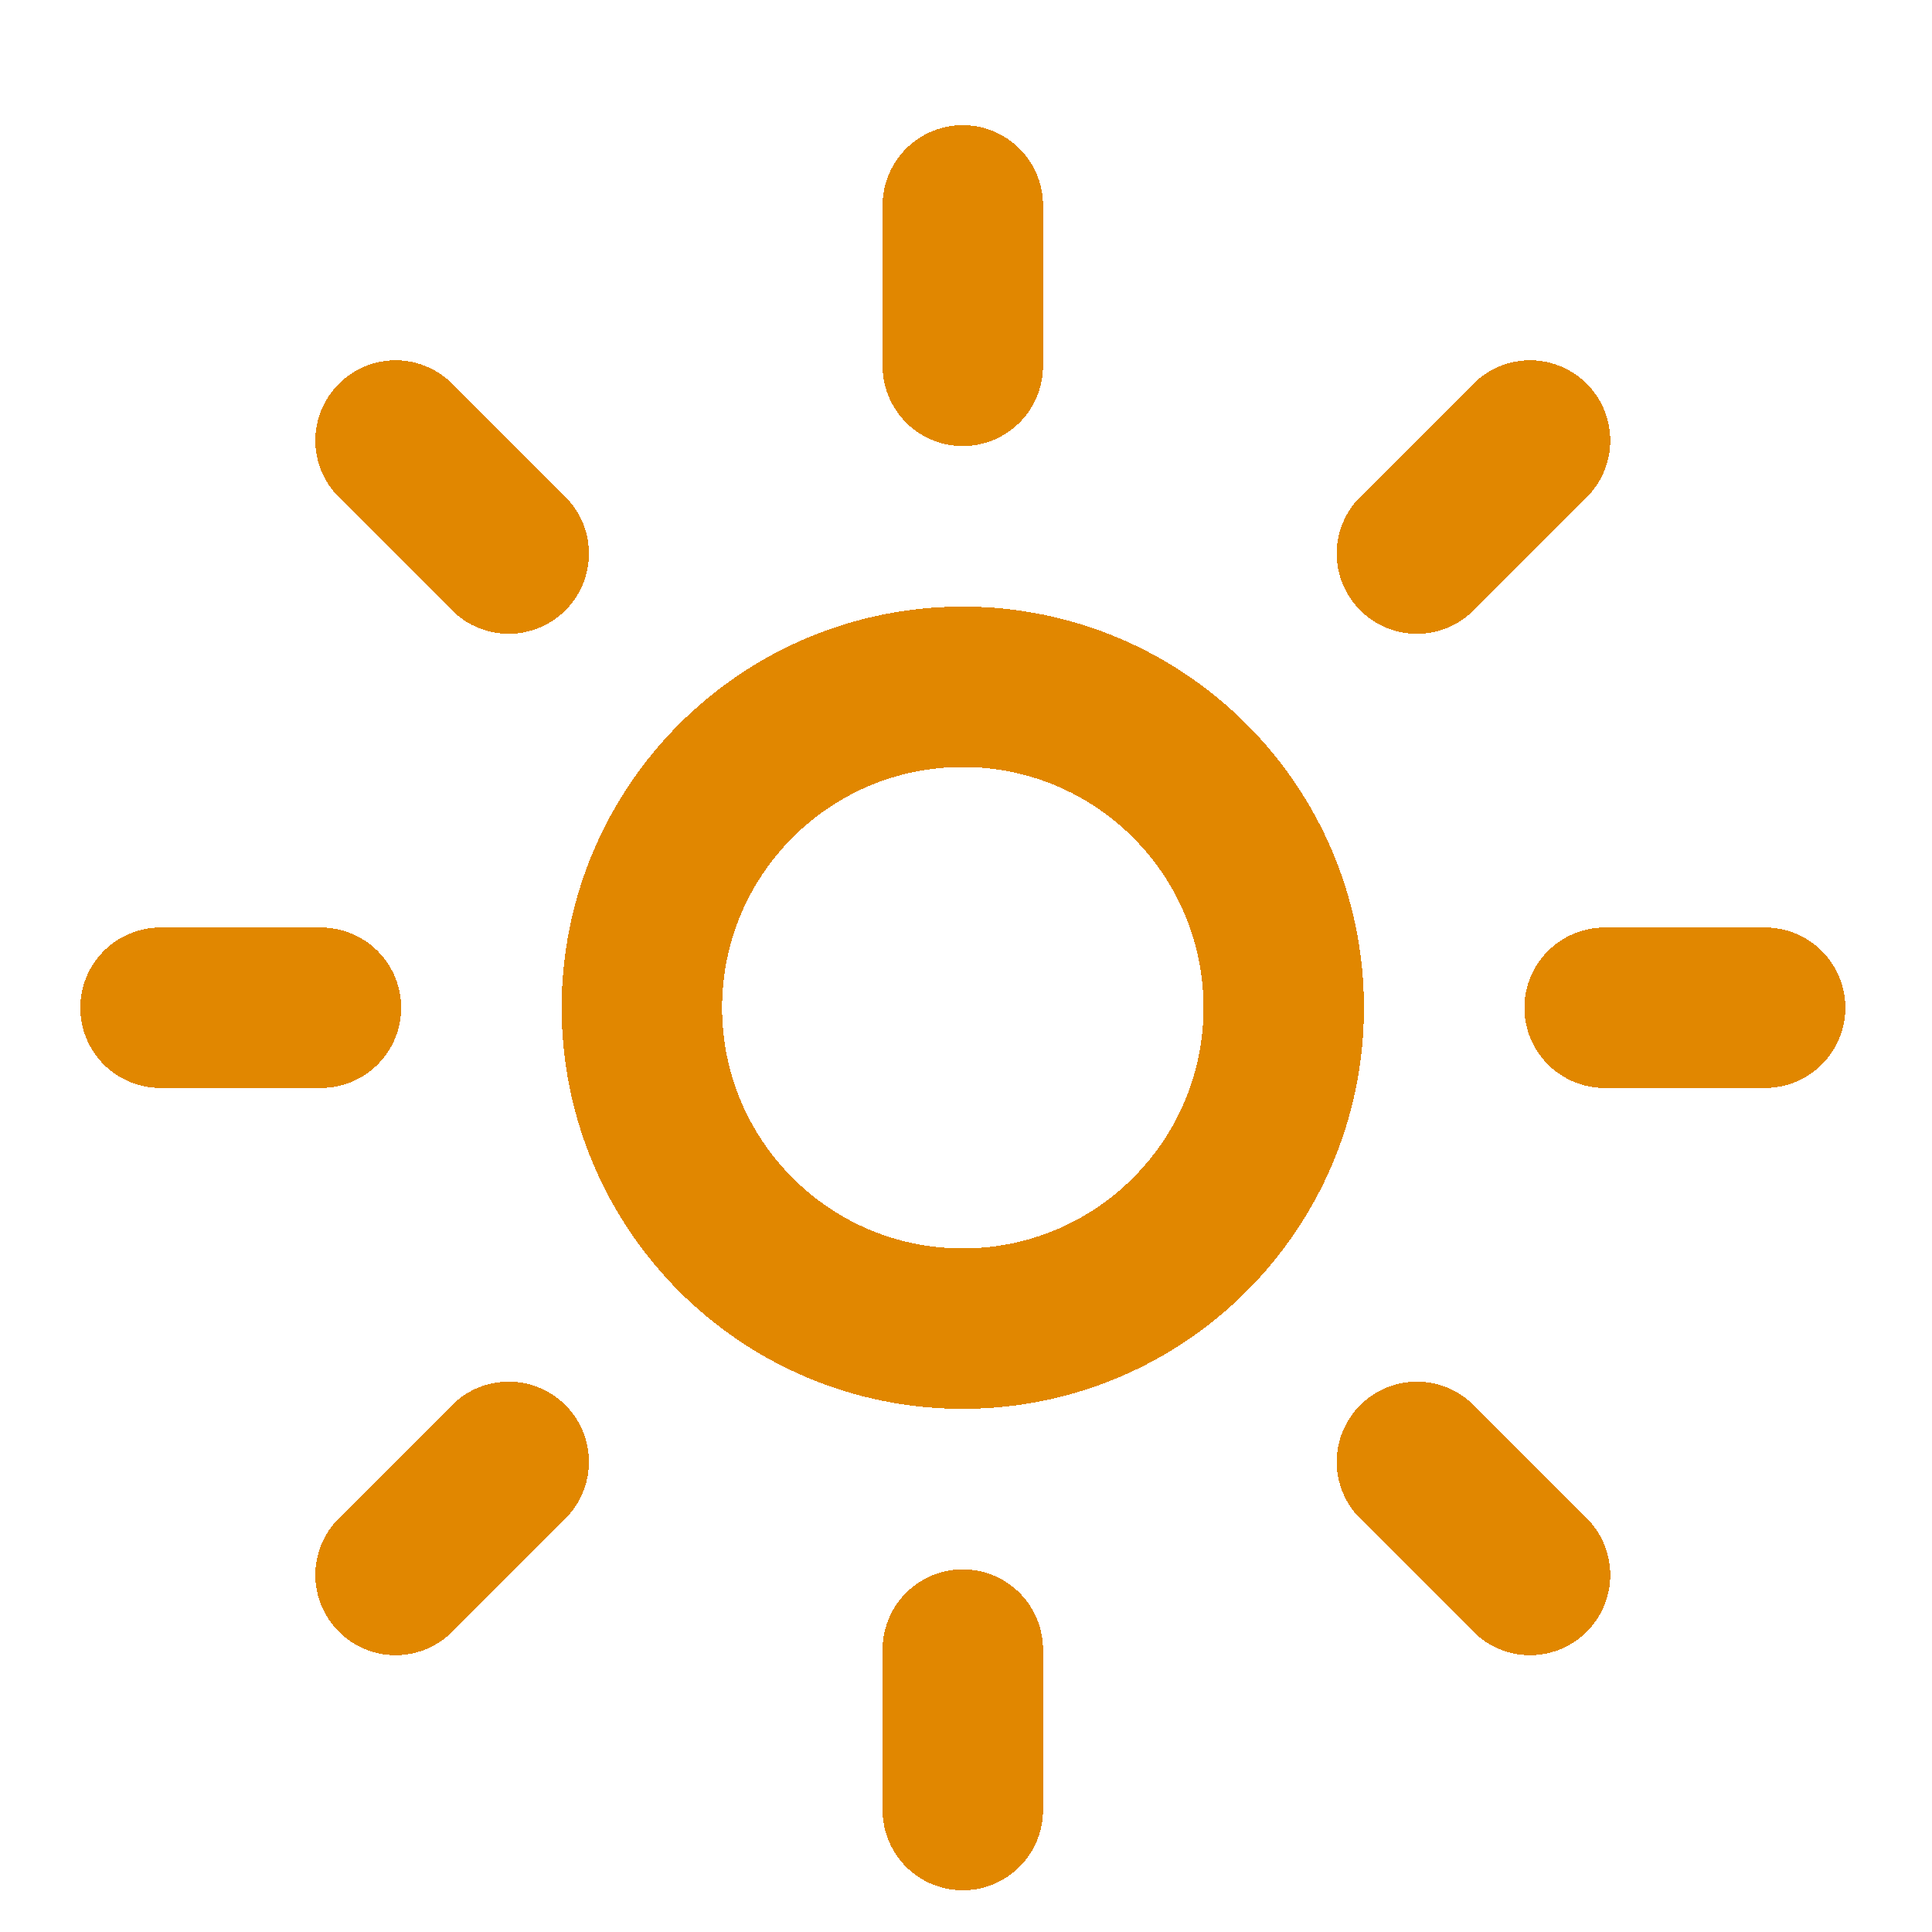 <svg width="43" height="43" viewBox="0 0 43 43" fill="none" xmlns="http://www.w3.org/2000/svg">
<g filter="url(#filter0_d_359_3370)">
<path d="M21.429 3.571V7.143M21.429 35.714V39.286M8.804 8.804L11.322 11.321M31.536 31.536L34.054 34.054M3.572 21.429H7.143M35.714 21.429H39.286M11.322 31.536L8.804 34.054M34.054 8.804L31.536 11.321M28.572 21.429C28.572 25.373 25.374 28.571 21.429 28.571C17.484 28.571 14.286 25.373 14.286 21.429C14.286 17.484 17.484 14.286 21.429 14.286C25.374 14.286 28.572 17.484 28.572 21.429Z" stroke="#E18700" stroke-width="3.571" stroke-linecap="round" stroke-linejoin="round" shape-rendering="crispEdges"/>
</g>
<defs>
<filter id="filter0_d_359_3370" x="-2.214" y="-1.214" width="47.286" height="47.286" filterUnits="userSpaceOnUse" color-interpolation-filters="sRGB">
<feFlood flood-opacity="0" result="BackgroundImageFix"/>
<feColorMatrix in="SourceAlpha" type="matrix" values="0 0 0 0 0 0 0 0 0 0 0 0 0 0 0 0 0 0 127 0" result="hardAlpha"/>
<feOffset dy="1"/>
<feGaussianBlur stdDeviation="2"/>
<feComposite in2="hardAlpha" operator="out"/>
<feColorMatrix type="matrix" values="0 0 0 0 0 0 0 0 0 0 0 0 0 0 0 0 0 0 0.25 0"/>
<feBlend mode="normal" in2="BackgroundImageFix" result="effect1_dropShadow_359_3370"/>
<feBlend mode="normal" in="SourceGraphic" in2="effect1_dropShadow_359_3370" result="shape"/>
</filter>
</defs>
</svg>

